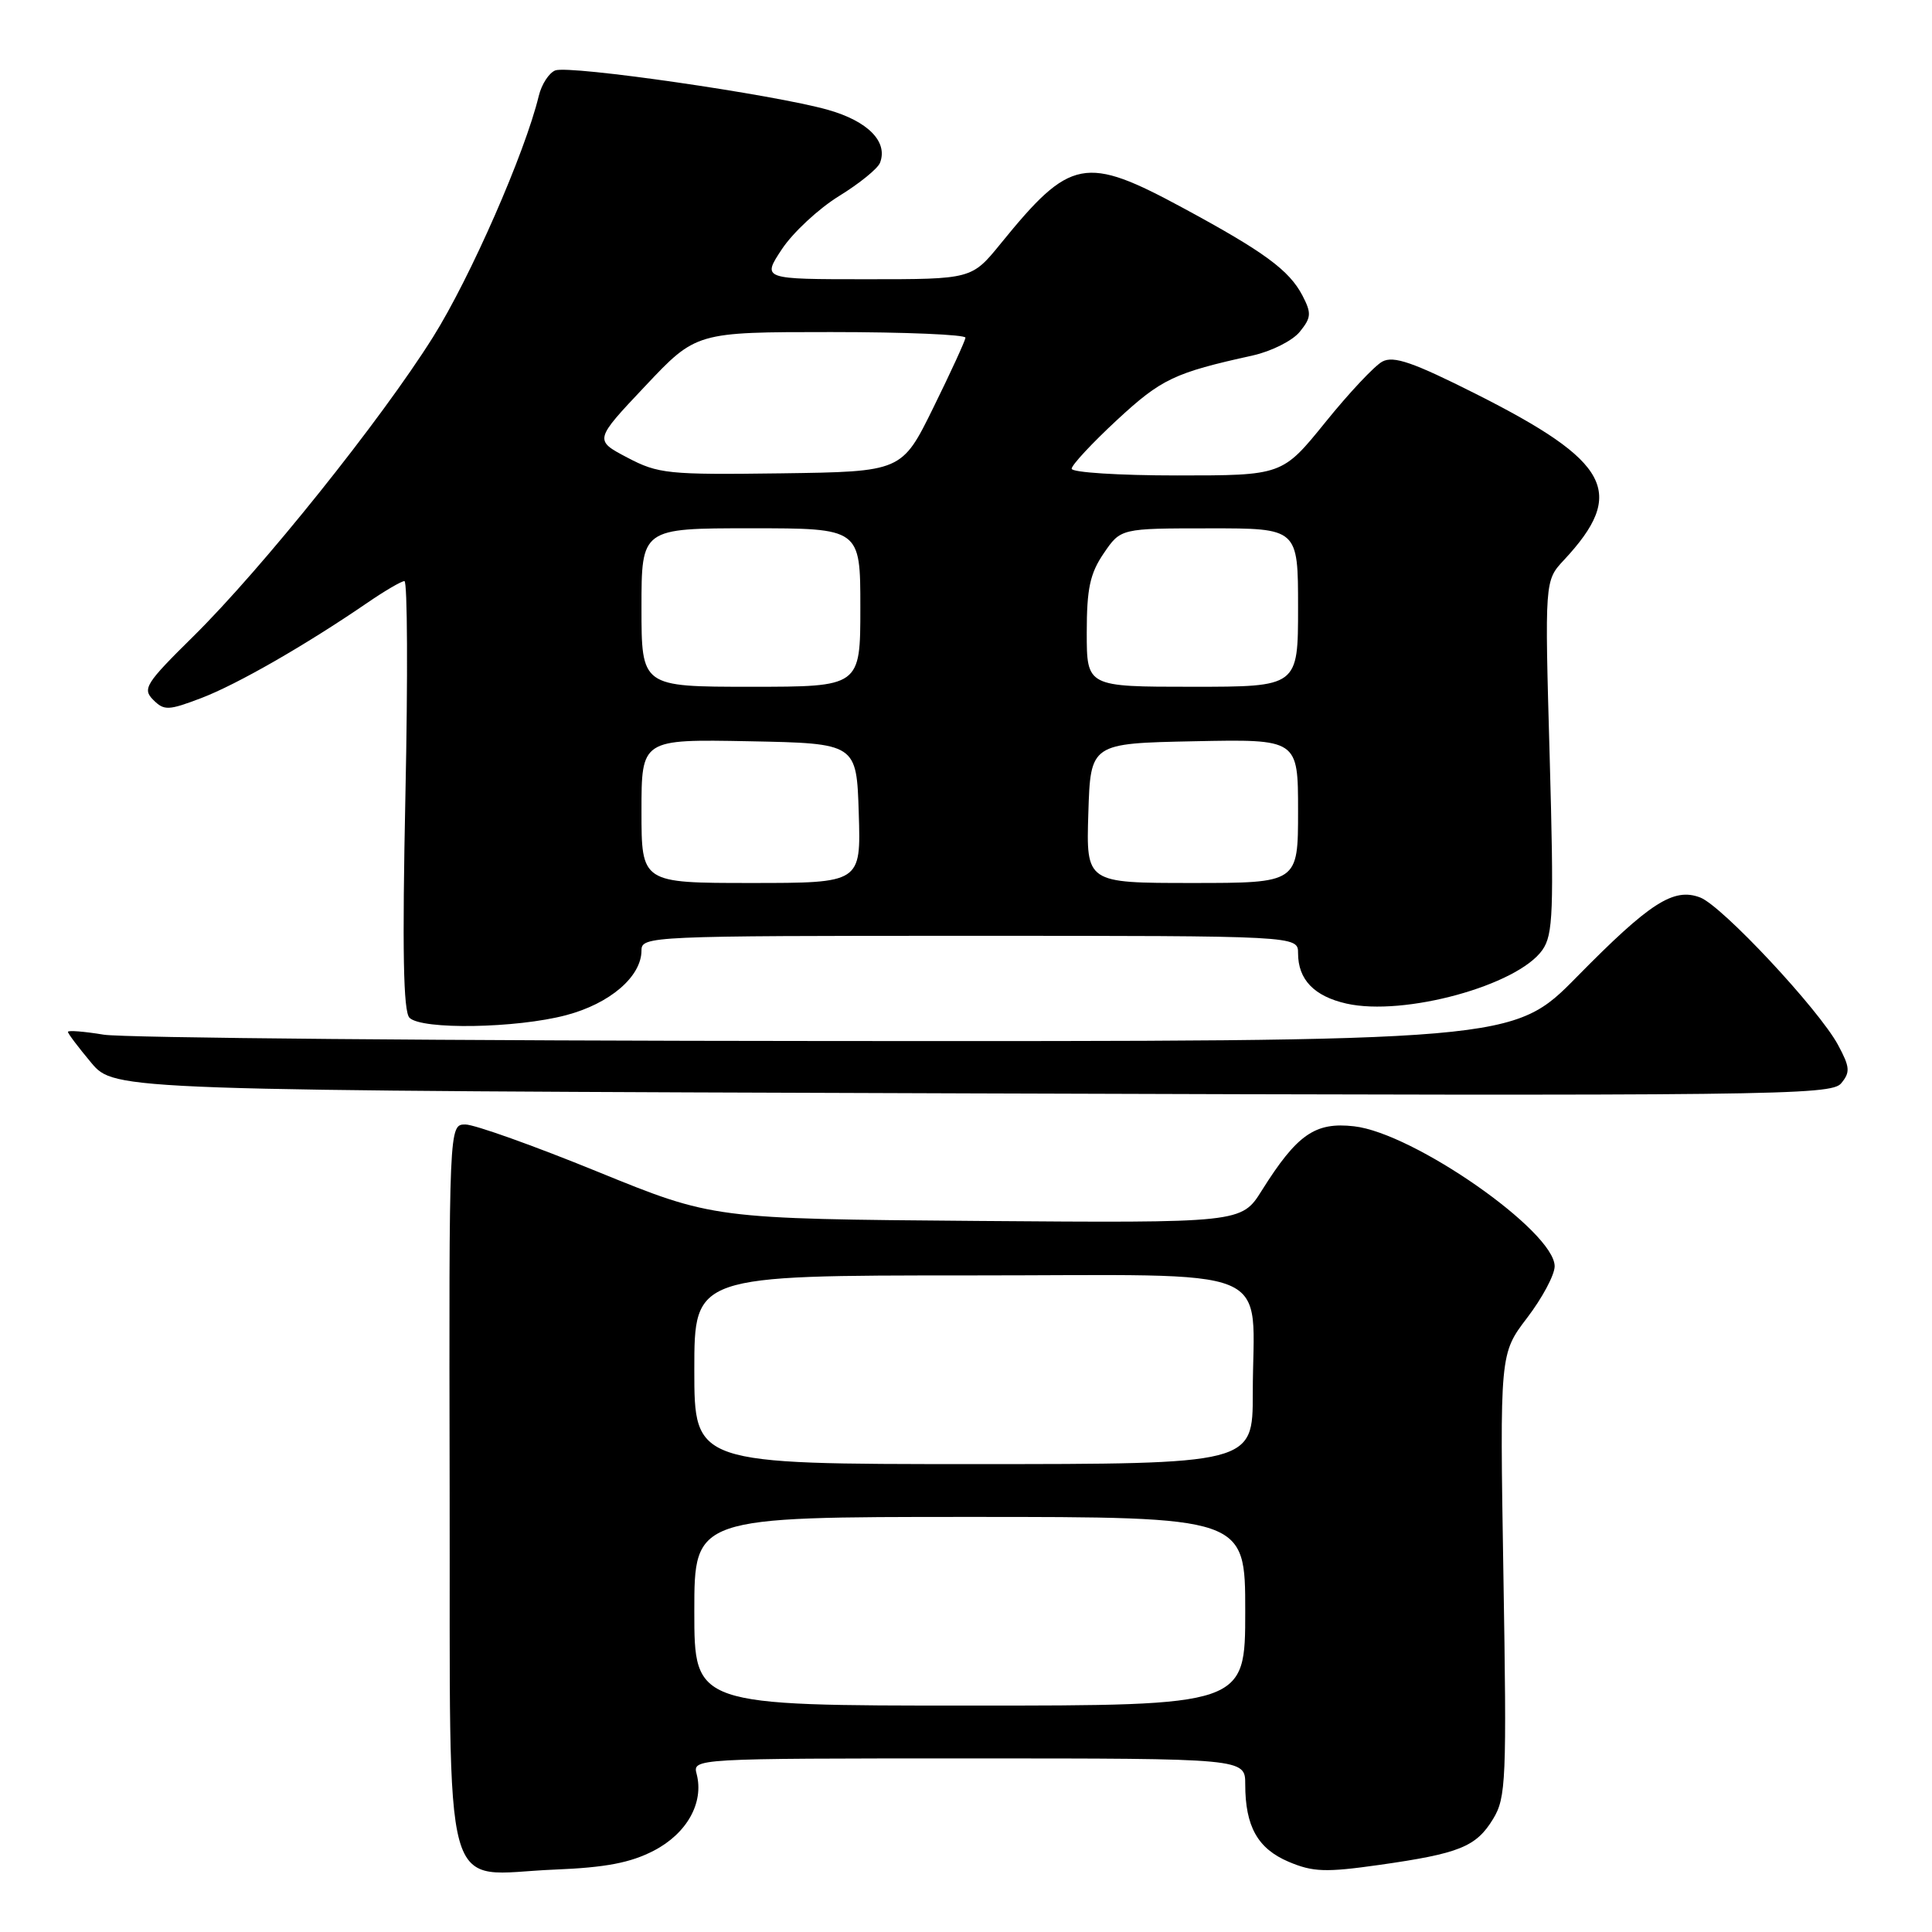<?xml version="1.0" encoding="UTF-8" standalone="no"?>
<!DOCTYPE svg PUBLIC "-//W3C//DTD SVG 1.1//EN" "http://www.w3.org/Graphics/SVG/1.1/DTD/svg11.dtd" >
<svg xmlns="http://www.w3.org/2000/svg" xmlns:xlink="http://www.w3.org/1999/xlink" version="1.1" viewBox="0 0 256 256">
 <g >
 <path fill="currentColor"
d=" M 86.64 245.22 C 91.02 242.95 93.30 238.86 92.31 235.07 C 91.77 233.01 91.86 233.00 128.38 233.00 C 165.00 233.00 165.00 233.00 165.00 236.43 C 165.00 242.01 166.65 244.95 170.74 246.69 C 173.98 248.06 175.64 248.12 182.77 247.11 C 193.40 245.60 195.60 244.71 197.85 241.01 C 199.56 238.19 199.66 235.90 199.21 208.67 C 198.73 179.37 198.73 179.37 202.36 174.61 C 204.36 171.99 206.00 168.92 206.00 167.79 C 206.00 163.16 187.33 150.13 179.42 149.24 C 174.25 148.65 171.87 150.31 167.20 157.74 C 164.50 162.05 164.50 162.05 129.50 161.78 C 94.50 161.50 94.50 161.50 79.17 155.25 C 70.74 151.81 62.86 149.00 61.67 149.00 C 59.49 149.00 59.49 149.00 59.58 197.25 C 59.69 253.55 58.26 248.34 73.50 247.73 C 80.24 247.46 83.54 246.83 86.64 245.22 Z  M 243.96 143.55 C 245.19 142.07 245.13 141.40 243.55 138.46 C 241.01 133.75 228.18 120.02 225.28 118.92 C 221.76 117.58 218.62 119.60 208.96 129.42 C 200.52 138.00 200.52 138.00 109.51 137.94 C 59.45 137.91 16.36 137.53 13.75 137.10 C 11.14 136.67 9.00 136.50 9.00 136.73 C 9.00 136.95 10.39 138.79 12.09 140.82 C 15.19 144.50 15.19 144.50 128.87 144.88 C 234.99 145.23 242.64 145.14 243.96 143.55 Z  M 75.00 134.52 C 80.82 132.99 85.00 129.40 85.00 125.94 C 85.00 124.05 86.08 124.00 128.50 124.00 C 172.00 124.00 172.00 124.00 172.00 126.31 C 172.00 129.80 174.13 132.01 178.41 132.98 C 186.03 134.70 201.08 130.58 204.38 125.87 C 205.80 123.84 205.91 120.78 205.34 100.26 C 204.68 76.94 204.68 76.94 207.22 74.22 C 215.56 65.28 213.39 61.18 195.57 52.20 C 187.25 48.01 184.66 47.11 183.17 47.91 C 182.14 48.46 178.74 52.08 175.61 55.96 C 169.91 63.00 169.91 63.00 155.96 63.00 C 148.28 63.00 142.00 62.60 142.00 62.11 C 142.00 61.62 144.71 58.71 148.02 55.64 C 153.90 50.20 155.59 49.40 166.00 47.10 C 168.47 46.55 171.28 45.14 172.23 43.96 C 173.75 42.08 173.80 41.51 172.58 39.16 C 170.83 35.81 167.53 33.38 156.84 27.60 C 143.77 20.53 141.85 20.90 132.62 32.25 C 128.76 37.00 128.76 37.00 114.87 37.00 C 100.97 37.00 100.97 37.00 103.61 33.01 C 105.07 30.81 108.47 27.65 111.16 25.99 C 113.86 24.33 116.32 22.34 116.61 21.56 C 117.68 18.78 115.01 16.06 109.73 14.56 C 102.58 12.53 75.47 8.61 73.58 9.33 C 72.75 9.65 71.76 11.17 71.39 12.71 C 69.56 20.27 62.33 36.77 57.38 44.66 C 50.46 55.69 34.74 75.31 25.62 84.32 C 19.30 90.55 18.84 91.27 20.30 92.73 C 21.75 94.18 22.30 94.16 26.69 92.49 C 31.43 90.68 40.49 85.48 48.68 79.87 C 50.98 78.29 53.19 77.00 53.59 77.00 C 53.99 77.00 54.05 89.76 53.72 105.36 C 53.29 125.95 53.44 134.04 54.26 134.86 C 55.87 136.47 68.42 136.26 75.00 134.52 Z  M 92.00 213.50 C 92.00 201.00 92.00 201.00 128.50 201.00 C 165.00 201.00 165.00 201.00 165.00 213.50 C 165.00 226.00 165.00 226.00 128.50 226.00 C 92.00 226.00 92.00 226.00 92.00 213.50 Z  M 92.00 181.50 C 92.00 169.00 92.00 169.00 128.38 169.00 C 170.19 169.00 166.00 167.26 166.00 184.62 C 166.00 194.00 166.00 194.00 129.00 194.00 C 92.00 194.00 92.00 194.00 92.00 181.50 Z  M 85.00 107.47 C 85.00 97.95 85.00 97.95 99.25 98.22 C 113.50 98.50 113.50 98.50 113.79 107.75 C 114.08 117.00 114.08 117.00 99.54 117.00 C 85.00 117.00 85.00 117.00 85.00 107.47 Z  M 144.21 107.75 C 144.50 98.50 144.50 98.50 158.25 98.22 C 172.00 97.94 172.00 97.94 172.00 107.47 C 172.00 117.00 172.00 117.00 157.96 117.00 C 143.92 117.00 143.92 117.00 144.21 107.75 Z  M 85.00 80.50 C 85.00 70.00 85.00 70.00 99.50 70.00 C 114.00 70.00 114.00 70.00 114.00 80.50 C 114.00 91.00 114.00 91.00 99.50 91.00 C 85.00 91.00 85.00 91.00 85.00 80.50 Z  M 144.00 83.81 C 144.00 78.00 144.43 75.99 146.25 73.32 C 148.50 70.01 148.50 70.01 160.25 70.01 C 172.00 70.00 172.00 70.00 172.00 80.50 C 172.00 91.00 172.00 91.00 158.00 91.00 C 144.00 91.00 144.00 91.00 144.00 83.81 Z  M 83.12 60.63 C 78.73 58.32 78.73 58.32 85.49 51.16 C 92.24 44.00 92.24 44.00 110.12 44.00 C 119.95 44.00 127.97 44.34 127.93 44.75 C 127.89 45.16 125.98 49.33 123.68 54.00 C 119.50 62.50 119.50 62.50 103.50 62.72 C 88.50 62.92 87.23 62.79 83.12 60.63 Z "/>
</g>
</svg>